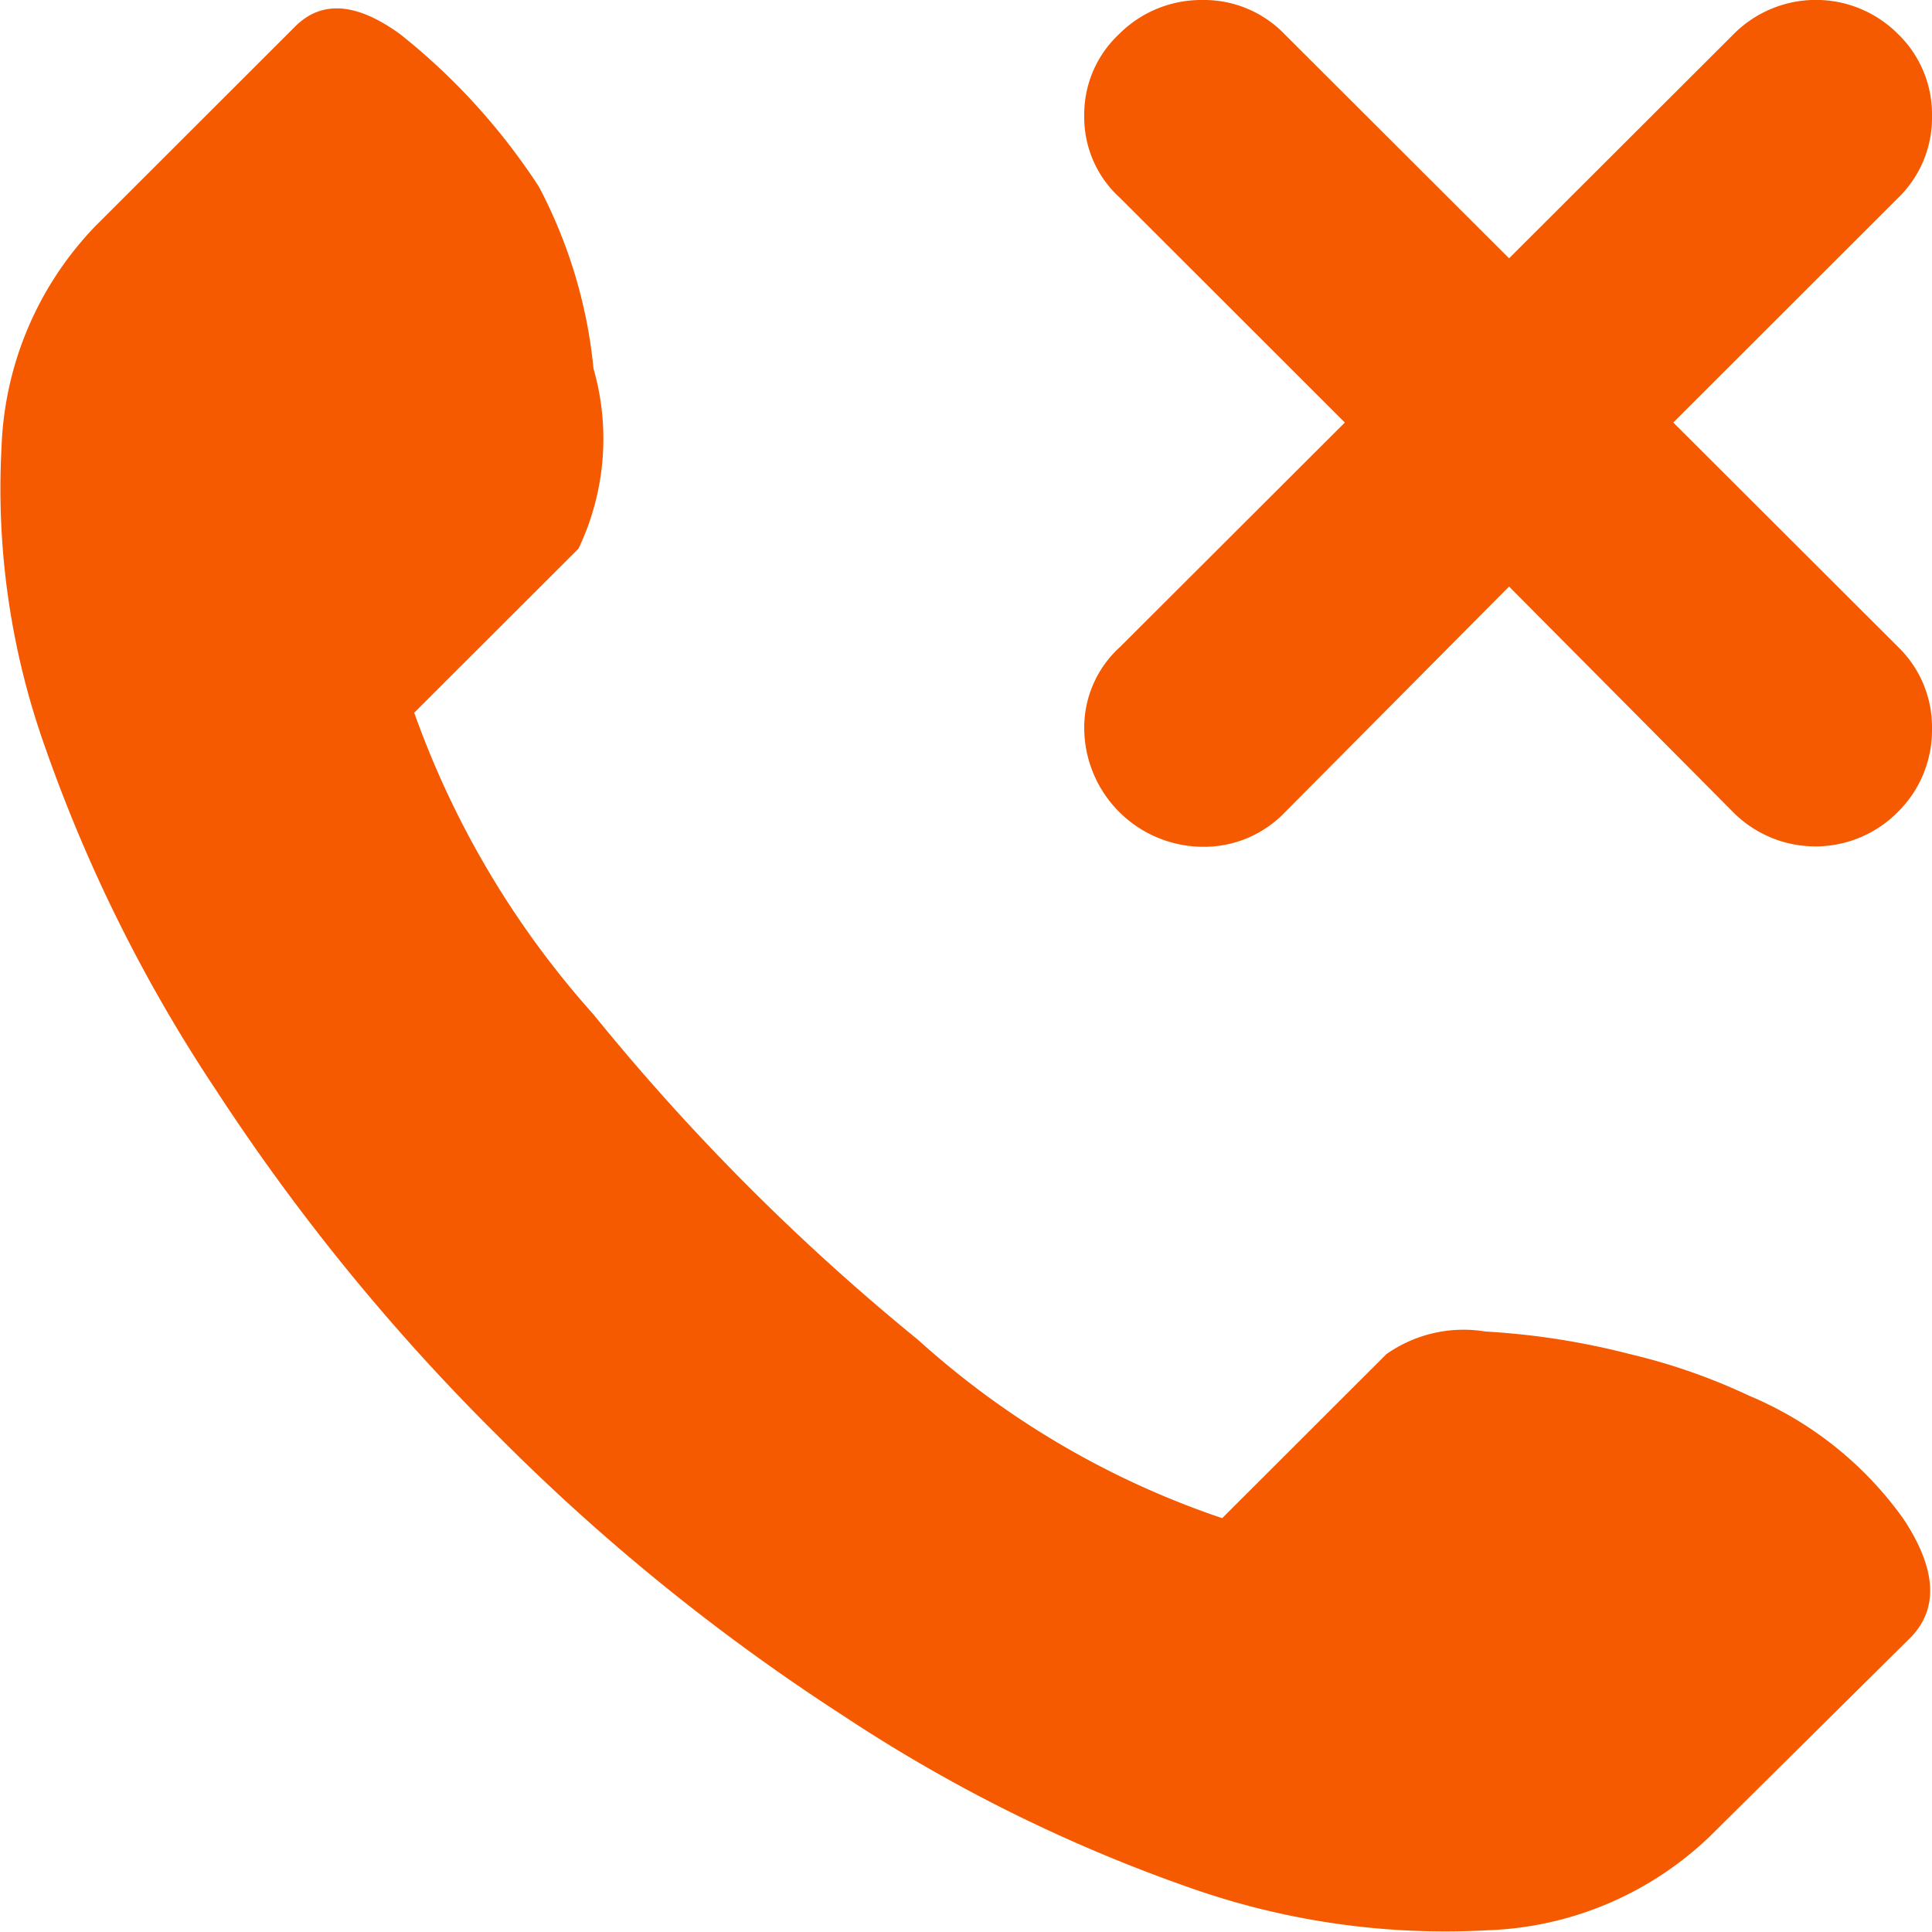 <svg xmlns="http://www.w3.org/2000/svg" width="10" height="10" viewBox="0 0 10 10"><defs><style>.a{fill:#f55a00;}</style></defs><path class="a" d="M8.682,2.187,9.845,3.348a.578.578,0,0,1,.176.425.594.594,0,0,1-.176.429.6.6,0,0,1-.85.005L7.832,3.036,6.669,4.207a.579.579,0,0,1-.425.176.617.617,0,0,1-.611-.61.563.563,0,0,1,.186-.425L6.982,2.187,5.819,1.025A.563.563,0,0,1,5.633.6.569.569,0,0,1,5.814.176.6.6,0,0,1,6.244,0a.579.579,0,0,1,.425.176L7.832,1.337,8.995.176a.6.6,0,0,1,.85,0A.578.578,0,0,1,10.021.6a.578.578,0,0,1-.176.425ZM6.347,7.858l.85-.849a.694.694,0,0,1,.513-.117,3.859,3.859,0,0,1,.748.117,3.128,3.128,0,0,1,.616.215,1.864,1.864,0,0,1,.8.639q.254.385.039.61L8.868,9.508a1.748,1.748,0,0,1-1.148.483,3.974,3.974,0,0,1-1.554-.225,8.067,8.067,0,0,1-1.778-.884A10.755,10.755,0,0,1,2.595,7.429,10.883,10.883,0,0,1,1.139,5.642,7.9,7.9,0,0,1,.254,3.866,3.986,3.986,0,0,1,.029,2.314,1.737,1.737,0,0,1,.513,1.172L1.549.137q.205-.205.542.039A3.32,3.32,0,0,1,2.81.966a2.545,2.545,0,0,1,.283.942,1.318,1.318,0,0,1-.078.932l-.85.849a4.707,4.707,0,0,0,.928,1.562A11.583,11.583,0,0,0,4.774,6.936,4.483,4.483,0,0,0,6.347,7.858Z" transform="translate(-0.021)"/></svg>
